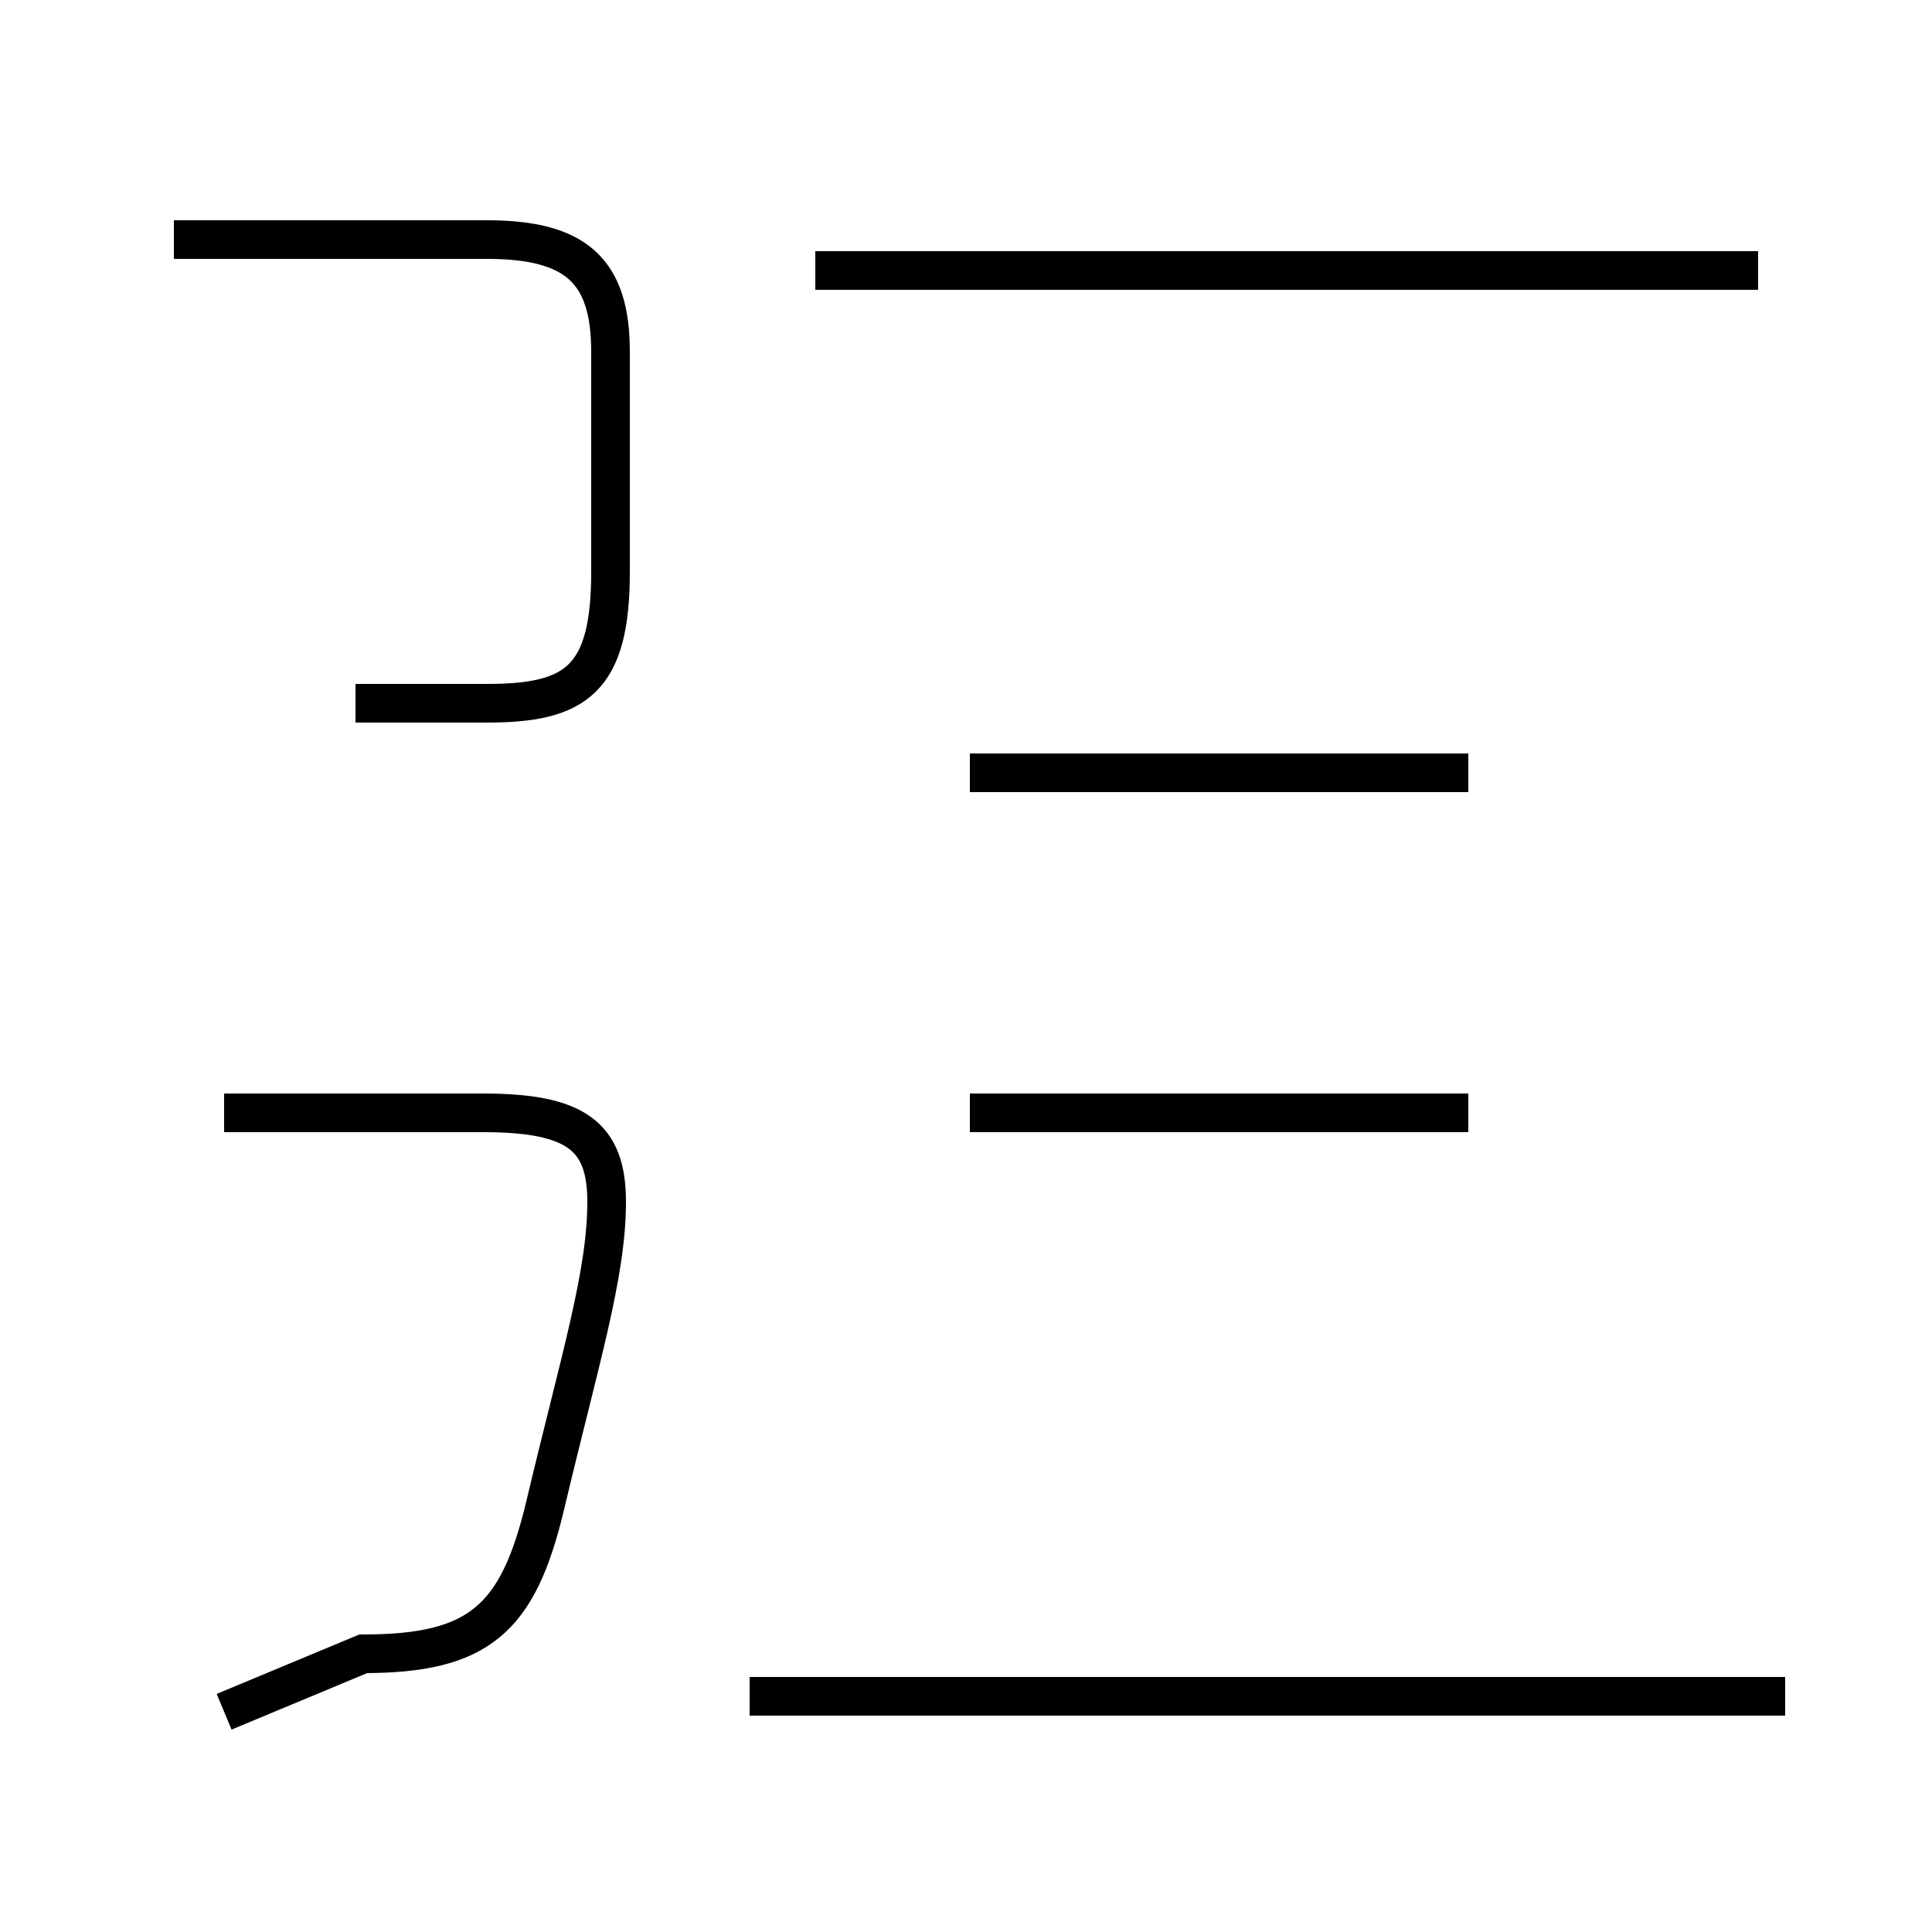 <?xml version='1.0' encoding='utf8'?>
<svg viewBox="0.0 -44.0 50.0 50.0" version="1.1" xmlns="http://www.w3.org/2000/svg">
<rect x="0.0" y="-44.0" width="50.0" height="50.0" fill="#808080" stroke="none"/>
<rect x="-1000" y="-1000" width="2000" height="2000" stroke="white" fill="white"/>
<g style="fill:none; stroke:#000000;  stroke-width:1">
<path d="M 5.8 15.2 L 12.5 15.2 C 14.9 15.2 15.7 14.6 15.7 12.9 C 15.7 11.0 15.0 8.8 14.1 5.0 C 13.4 2.1 12.4 1.2 9.4 1.2 L 5.8 -0.3 M 9.2 25.8 L 12.6 25.8 C 14.9 25.8 15.8 26.4 15.8 29.2 L 15.8 34.9 C 15.8 37.0 14.9 37.8 12.6 37.8 L 4.5 37.8 M 45.5 37.0 L 21.1 37.0 M 46.2 0.1 L 19.4 0.1 M 38.0 24.0 L 25.1 24.0 M 38.0 15.2 L 25.1 15.2 " transform="scale(1, -1)" />
</g>
</svg>